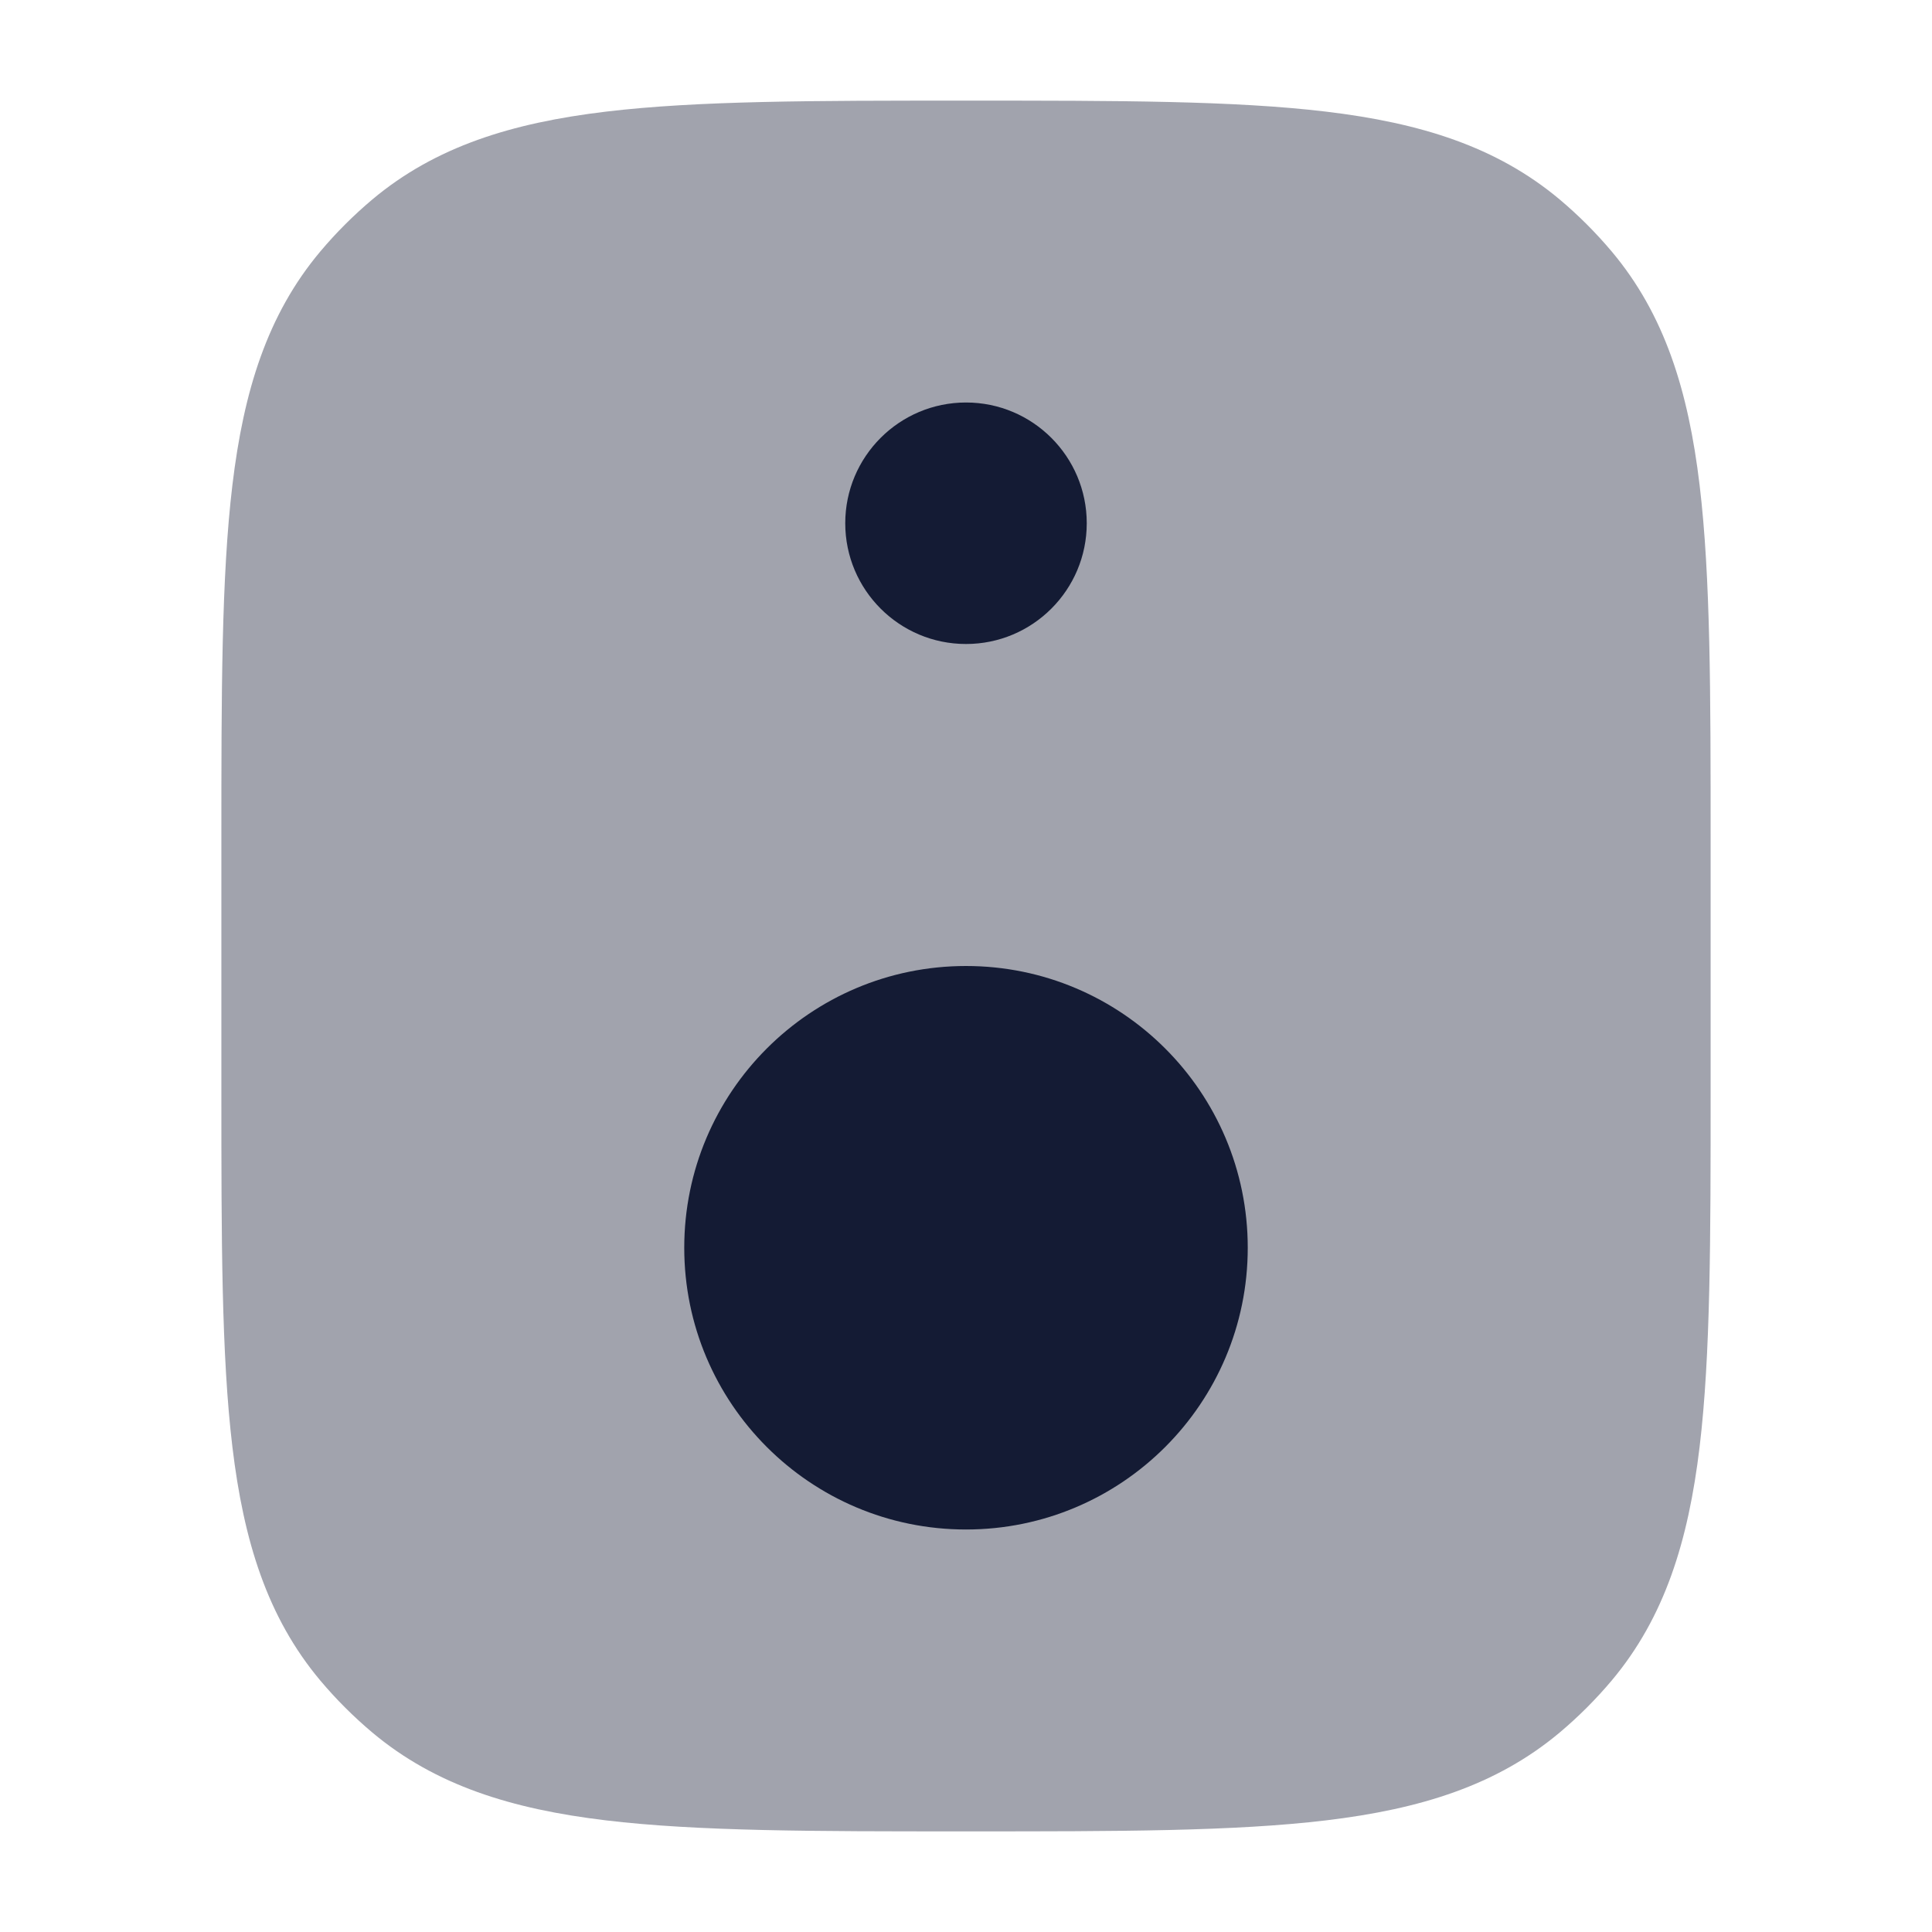 <svg width="24" height="24" viewBox="0 0 24 24" fill="none" xmlns="http://www.w3.org/2000/svg">
<path opacity="0.4" d="M12.05 1.25C13.887 1.25 15.333 1.25 16.475 1.387C17.643 1.527 18.59 1.82 19.375 2.478C19.609 2.675 19.825 2.891 20.022 3.125C20.68 3.909 20.973 4.857 21.113 6.025C21.25 7.167 21.25 8.613 21.25 10.45V10.45V13.55V13.55C21.25 15.387 21.25 16.834 21.113 17.975C20.973 19.143 20.68 20.09 20.022 20.875C19.825 21.109 19.609 21.325 19.375 21.522C18.59 22.18 17.643 22.473 16.475 22.613C15.334 22.75 13.887 22.75 12.05 22.75H12.05H11.95H11.95C10.113 22.75 8.667 22.75 7.525 22.613C6.357 22.473 5.41 22.18 4.625 21.522C4.391 21.325 4.175 21.109 3.978 20.875C3.32 20.09 3.027 19.143 2.887 17.975C2.75 16.833 2.75 15.387 2.75 13.55V10.45C2.75 8.613 2.75 7.167 2.887 6.025C3.027 4.857 3.32 3.909 3.978 3.125C4.175 2.891 4.391 2.675 4.625 2.478C5.41 1.82 6.357 1.527 7.525 1.387C8.667 1.25 10.113 1.25 11.95 1.25H12.05Z" fill="#141B34"/>
<path fill-rule="evenodd" clip-rule="evenodd" d="M12 5C11.172 5 10.5 5.672 10.5 6.5C10.5 7.328 11.172 8 12 8C12.828 8 13.5 7.328 13.5 6.5C13.5 5.672 12.828 5 12 5Z" fill="#141B34"/>
<path fill-rule="evenodd" clip-rule="evenodd" d="M8.5 15.5C8.5 13.567 10.067 12 12 12C13.933 12 15.5 13.567 15.5 15.5C15.5 17.433 13.933 19 12 19C10.067 19 8.5 17.433 8.5 15.5Z" fill="#141B34"/>
</svg>
